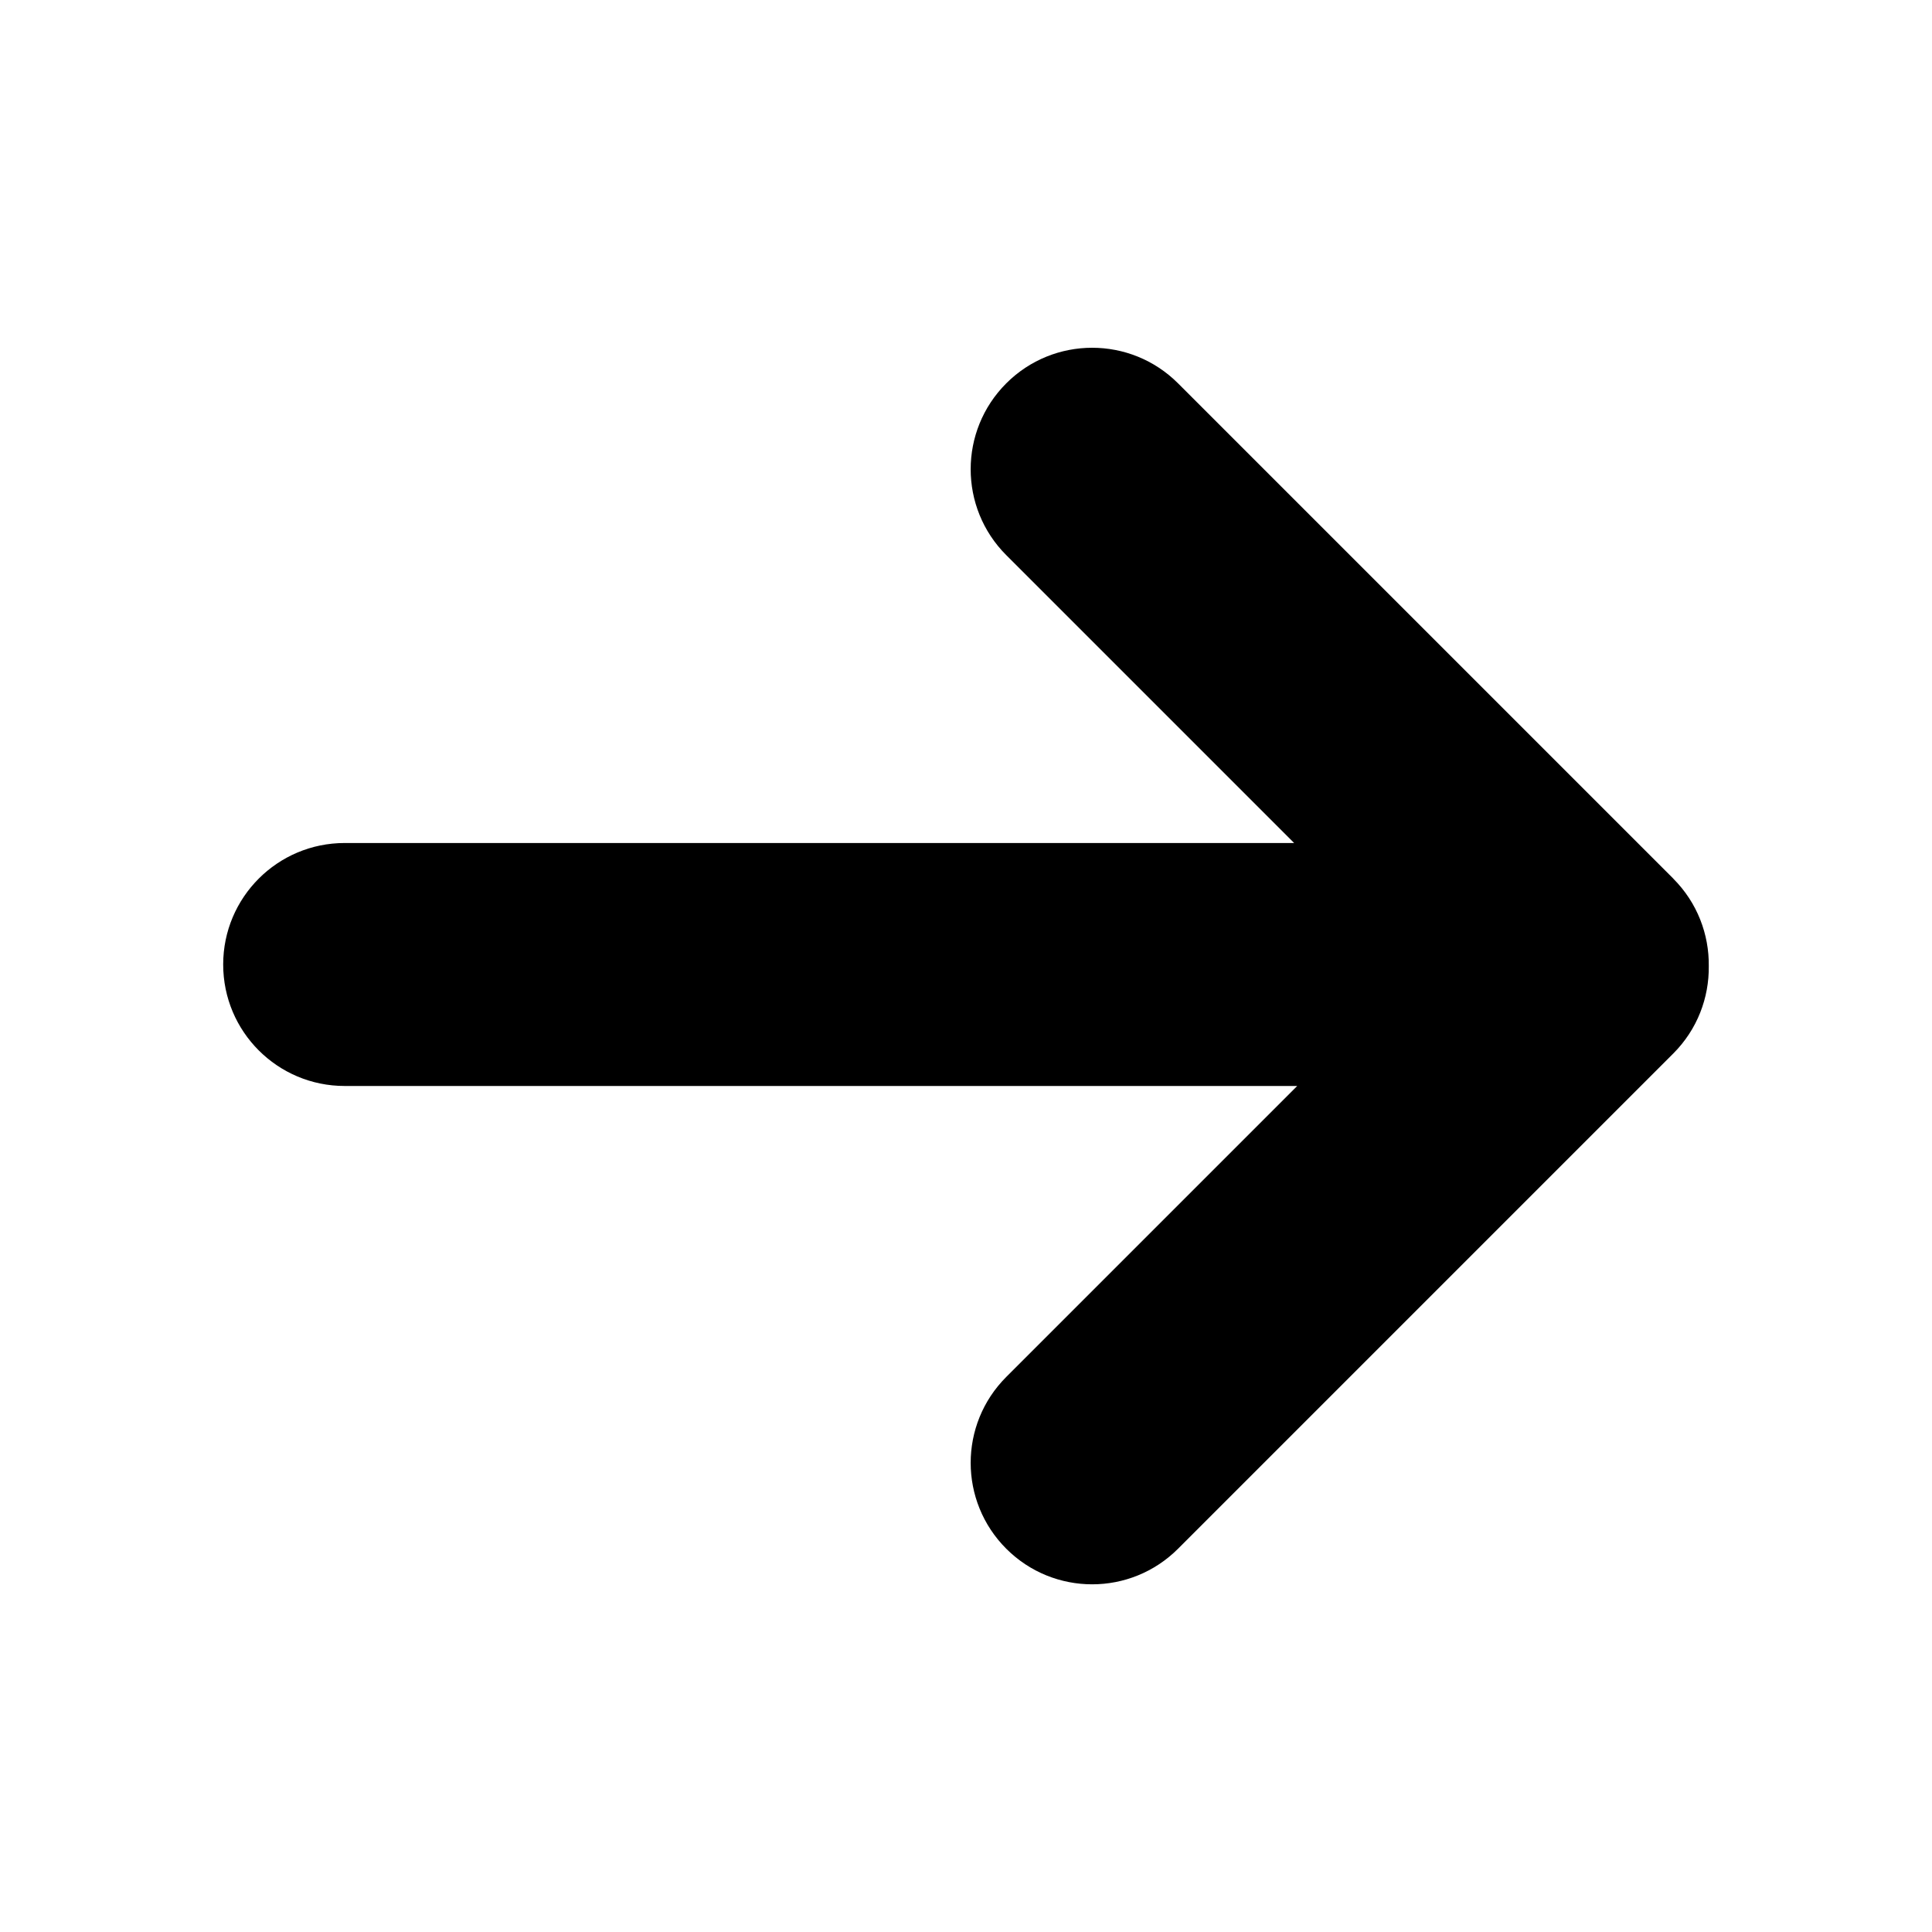 <?xml version="1.0" encoding="UTF-8"?>
<svg id="Capa_1" data-name="Capa 1"
  xmlns="http://www.w3.org/2000/svg" viewBox="0 0 500 500">
  <defs>
    <style>
      .cls-1 {
        fill: currentColor;
        stroke-width: 0px;
      }
    </style>
  </defs>
  <path class="cls-1" d="m433.04,227.37l-128.16-128.16c-12.28-12.28-32.18-12.28-44.46,0-12.28,12.28-12.28,32.18,0,44.46l74.5,74.5H89.2c-17.36,0-31.44,14.07-31.44,31.44s14.07,31.44,31.44,31.44h246.52l-75.3,75.3c-12.28,12.28-12.28,32.18,0,44.46,6.14,6.14,14.18,9.21,22.23,9.21s16.09-3.07,22.23-9.21l128.16-128.16c6.24-6.24,9.29-14.45,9.19-22.63.1-8.18-2.95-16.39-9.19-22.63Z"/>
</svg>